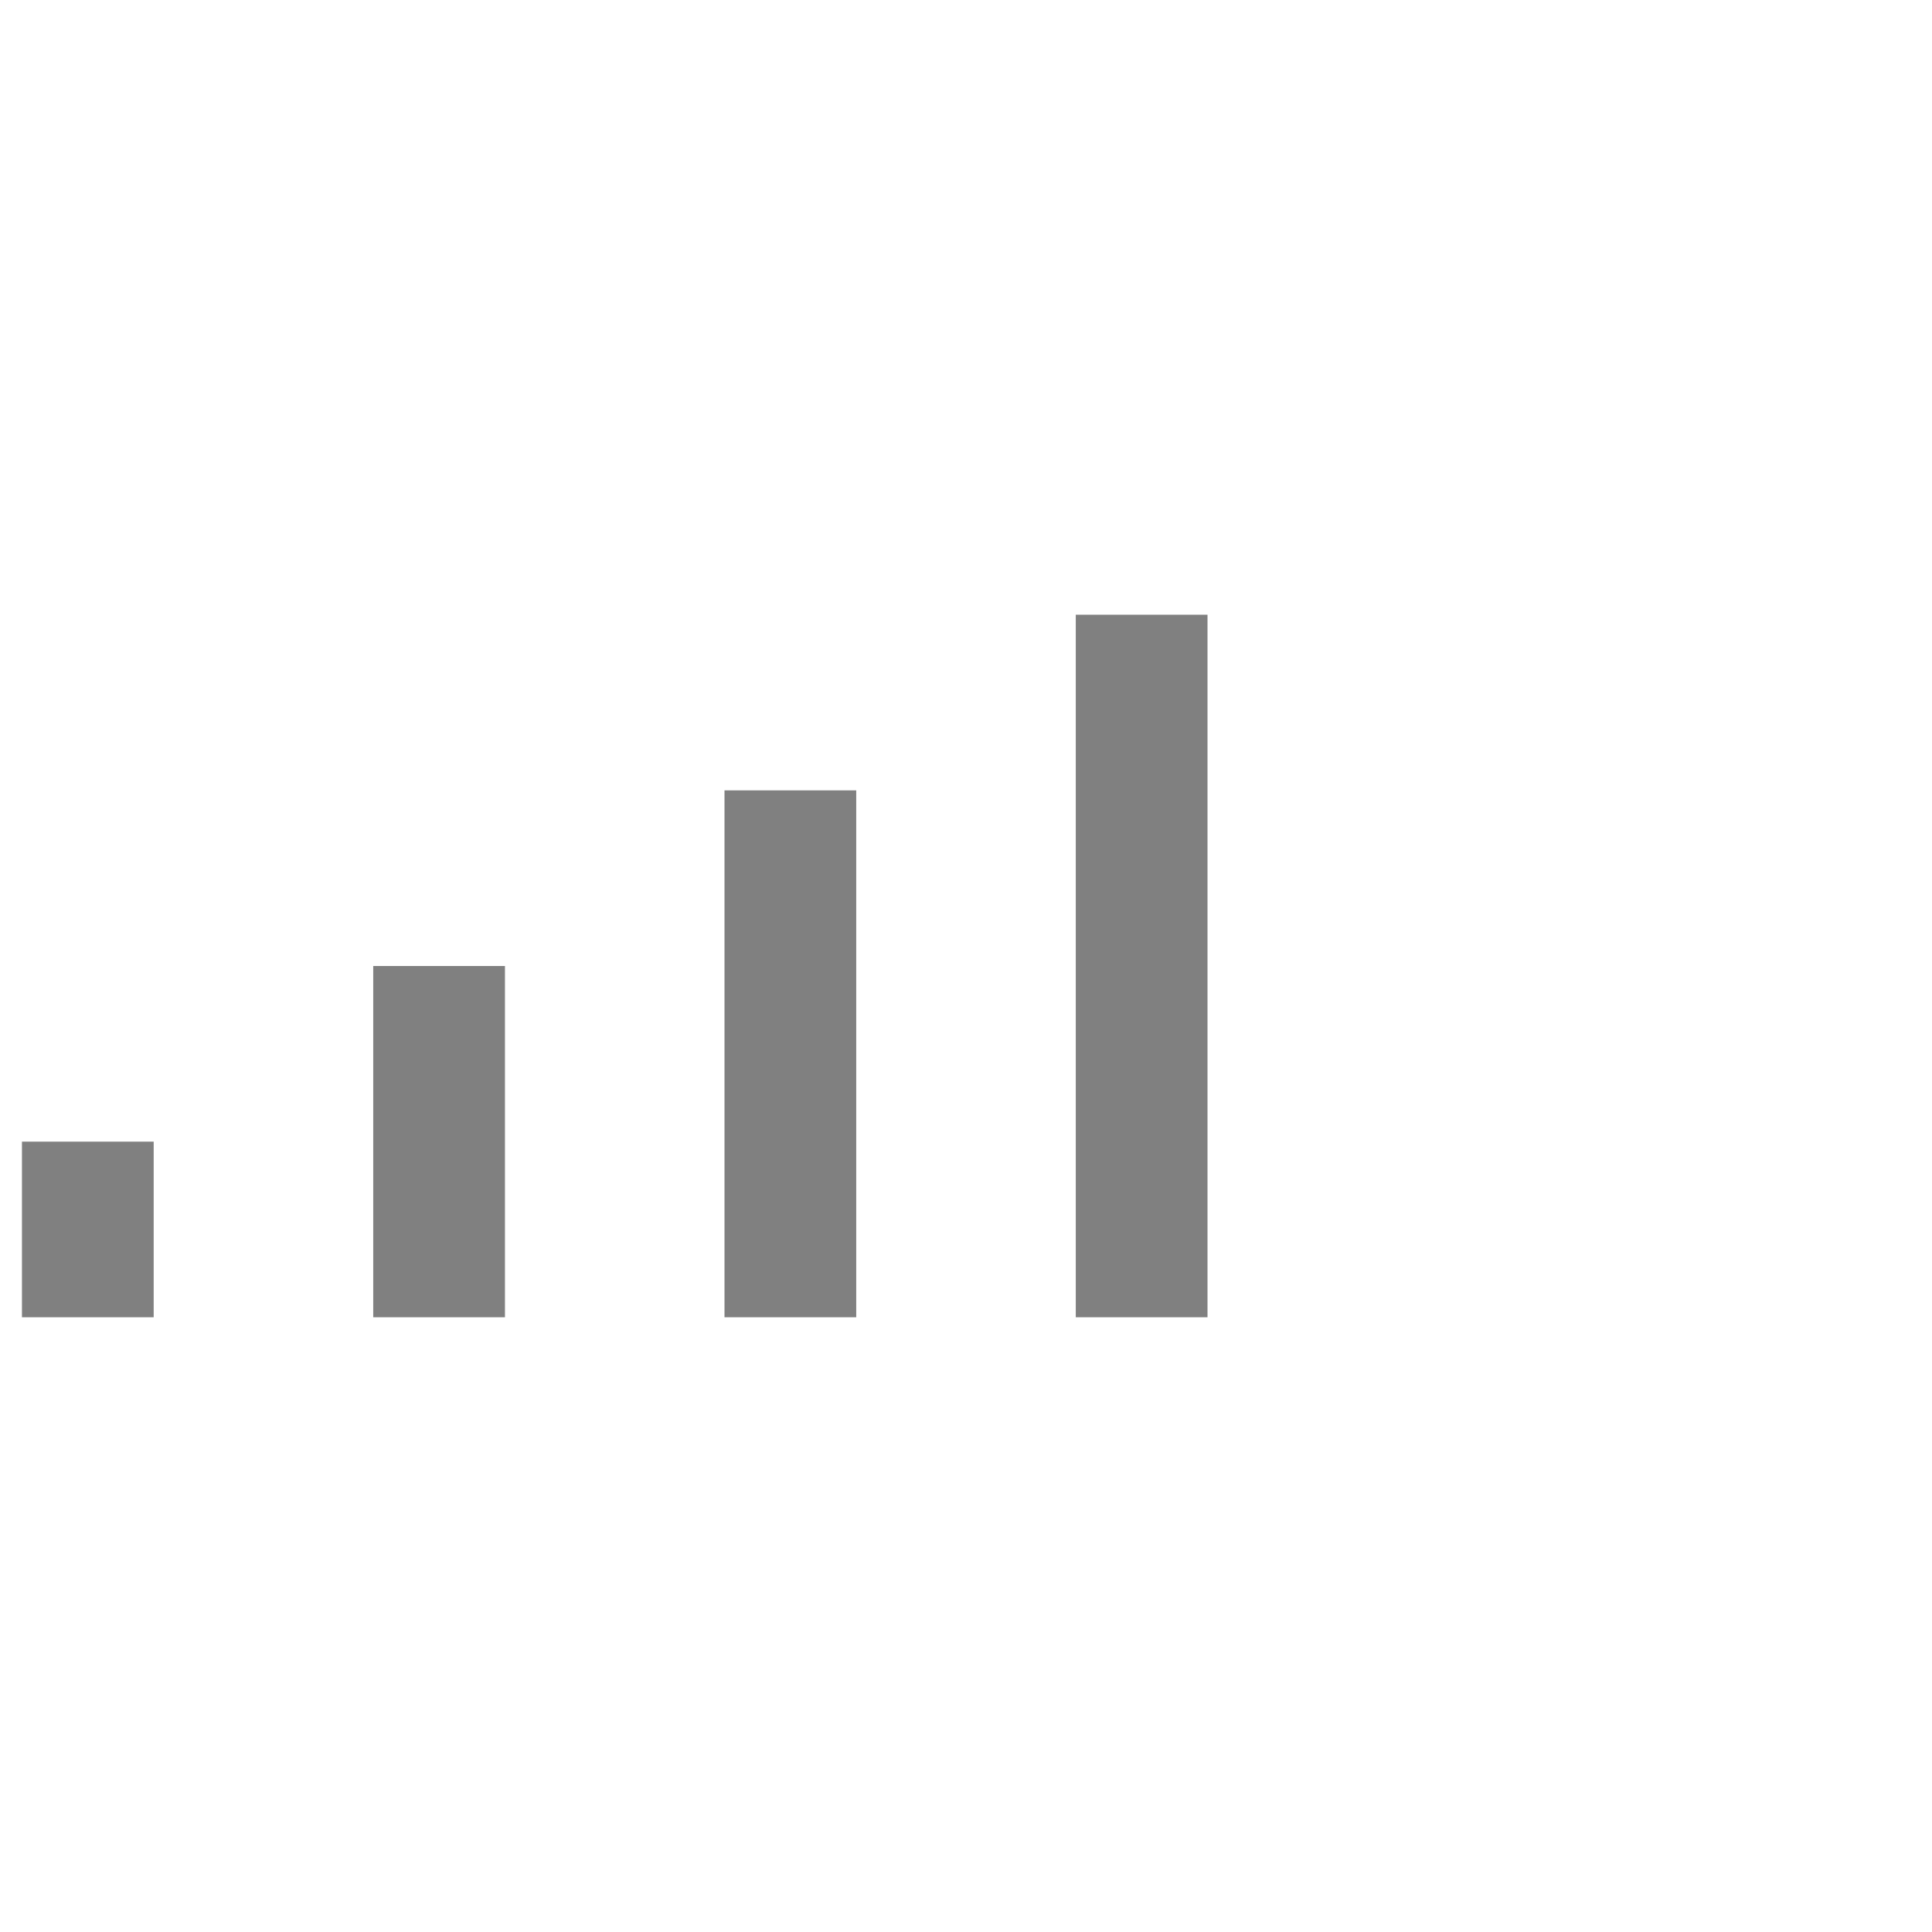 <svg width="22" height="22" xmlns="http://www.w3.org/2000/svg">

  <line x1="1" y1="15" x2="1" y2="13" stroke="gray" stroke-width="1.5" />

  <line x1="5" y1="15" x2="5" y2="11" stroke="gray" stroke-width="1.5" />


  <line x1="9" y1="15" x2="9" y2="9" stroke="gray" stroke-width="1.5" />

  <line x1="13" y1="15" x2="13" y2="7" stroke="gray" stroke-width="1.5" />
</svg>